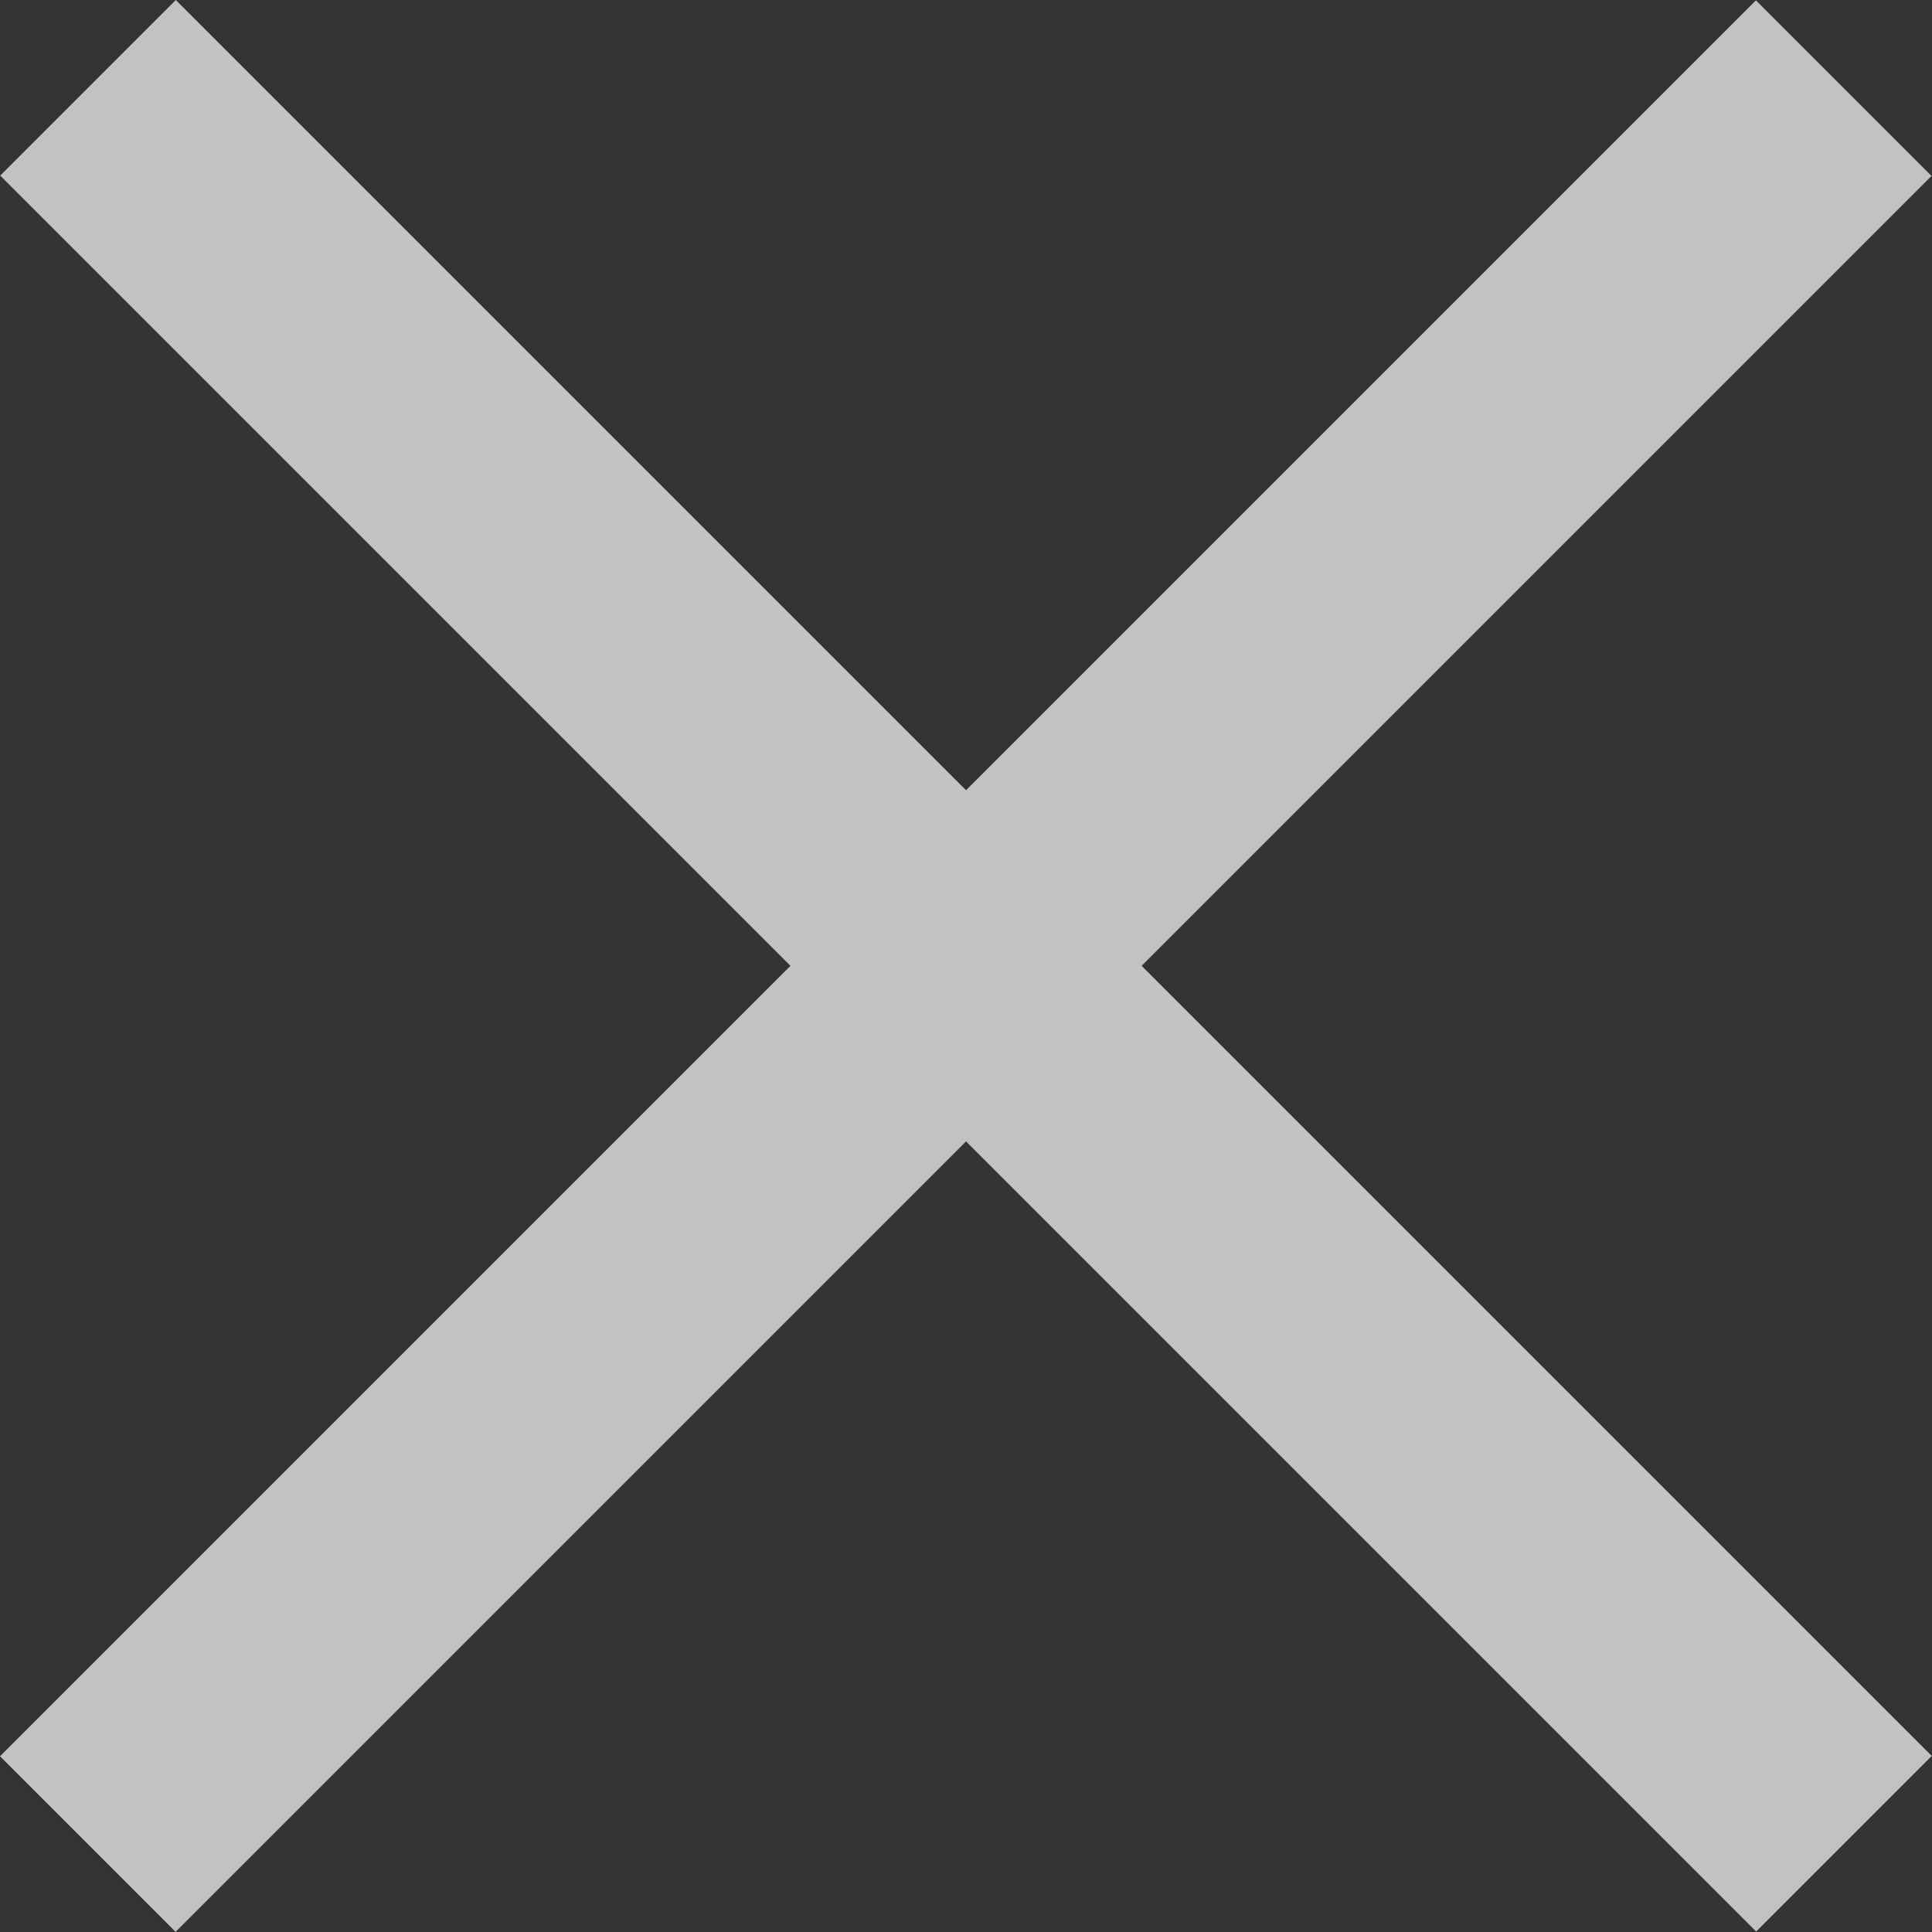 <svg width="29" height="29" viewBox="0 0 29 29" fill="none" xmlns="http://www.w3.org/2000/svg">
<rect x="0" y="0" width="29" height="29" fill="#333333" stroke="none"/>
<g opacity="0.7">
<rect width="37.28" height="3.728" transform="matrix(0.707 0.707 -0.707 0.707 2.639 0)" fill="white"/>
<rect width="37.28" height="3.728" transform="matrix(0.707 -0.707 0.707 0.707 -0 26.362)" fill="white"/>
</g>
</svg>
